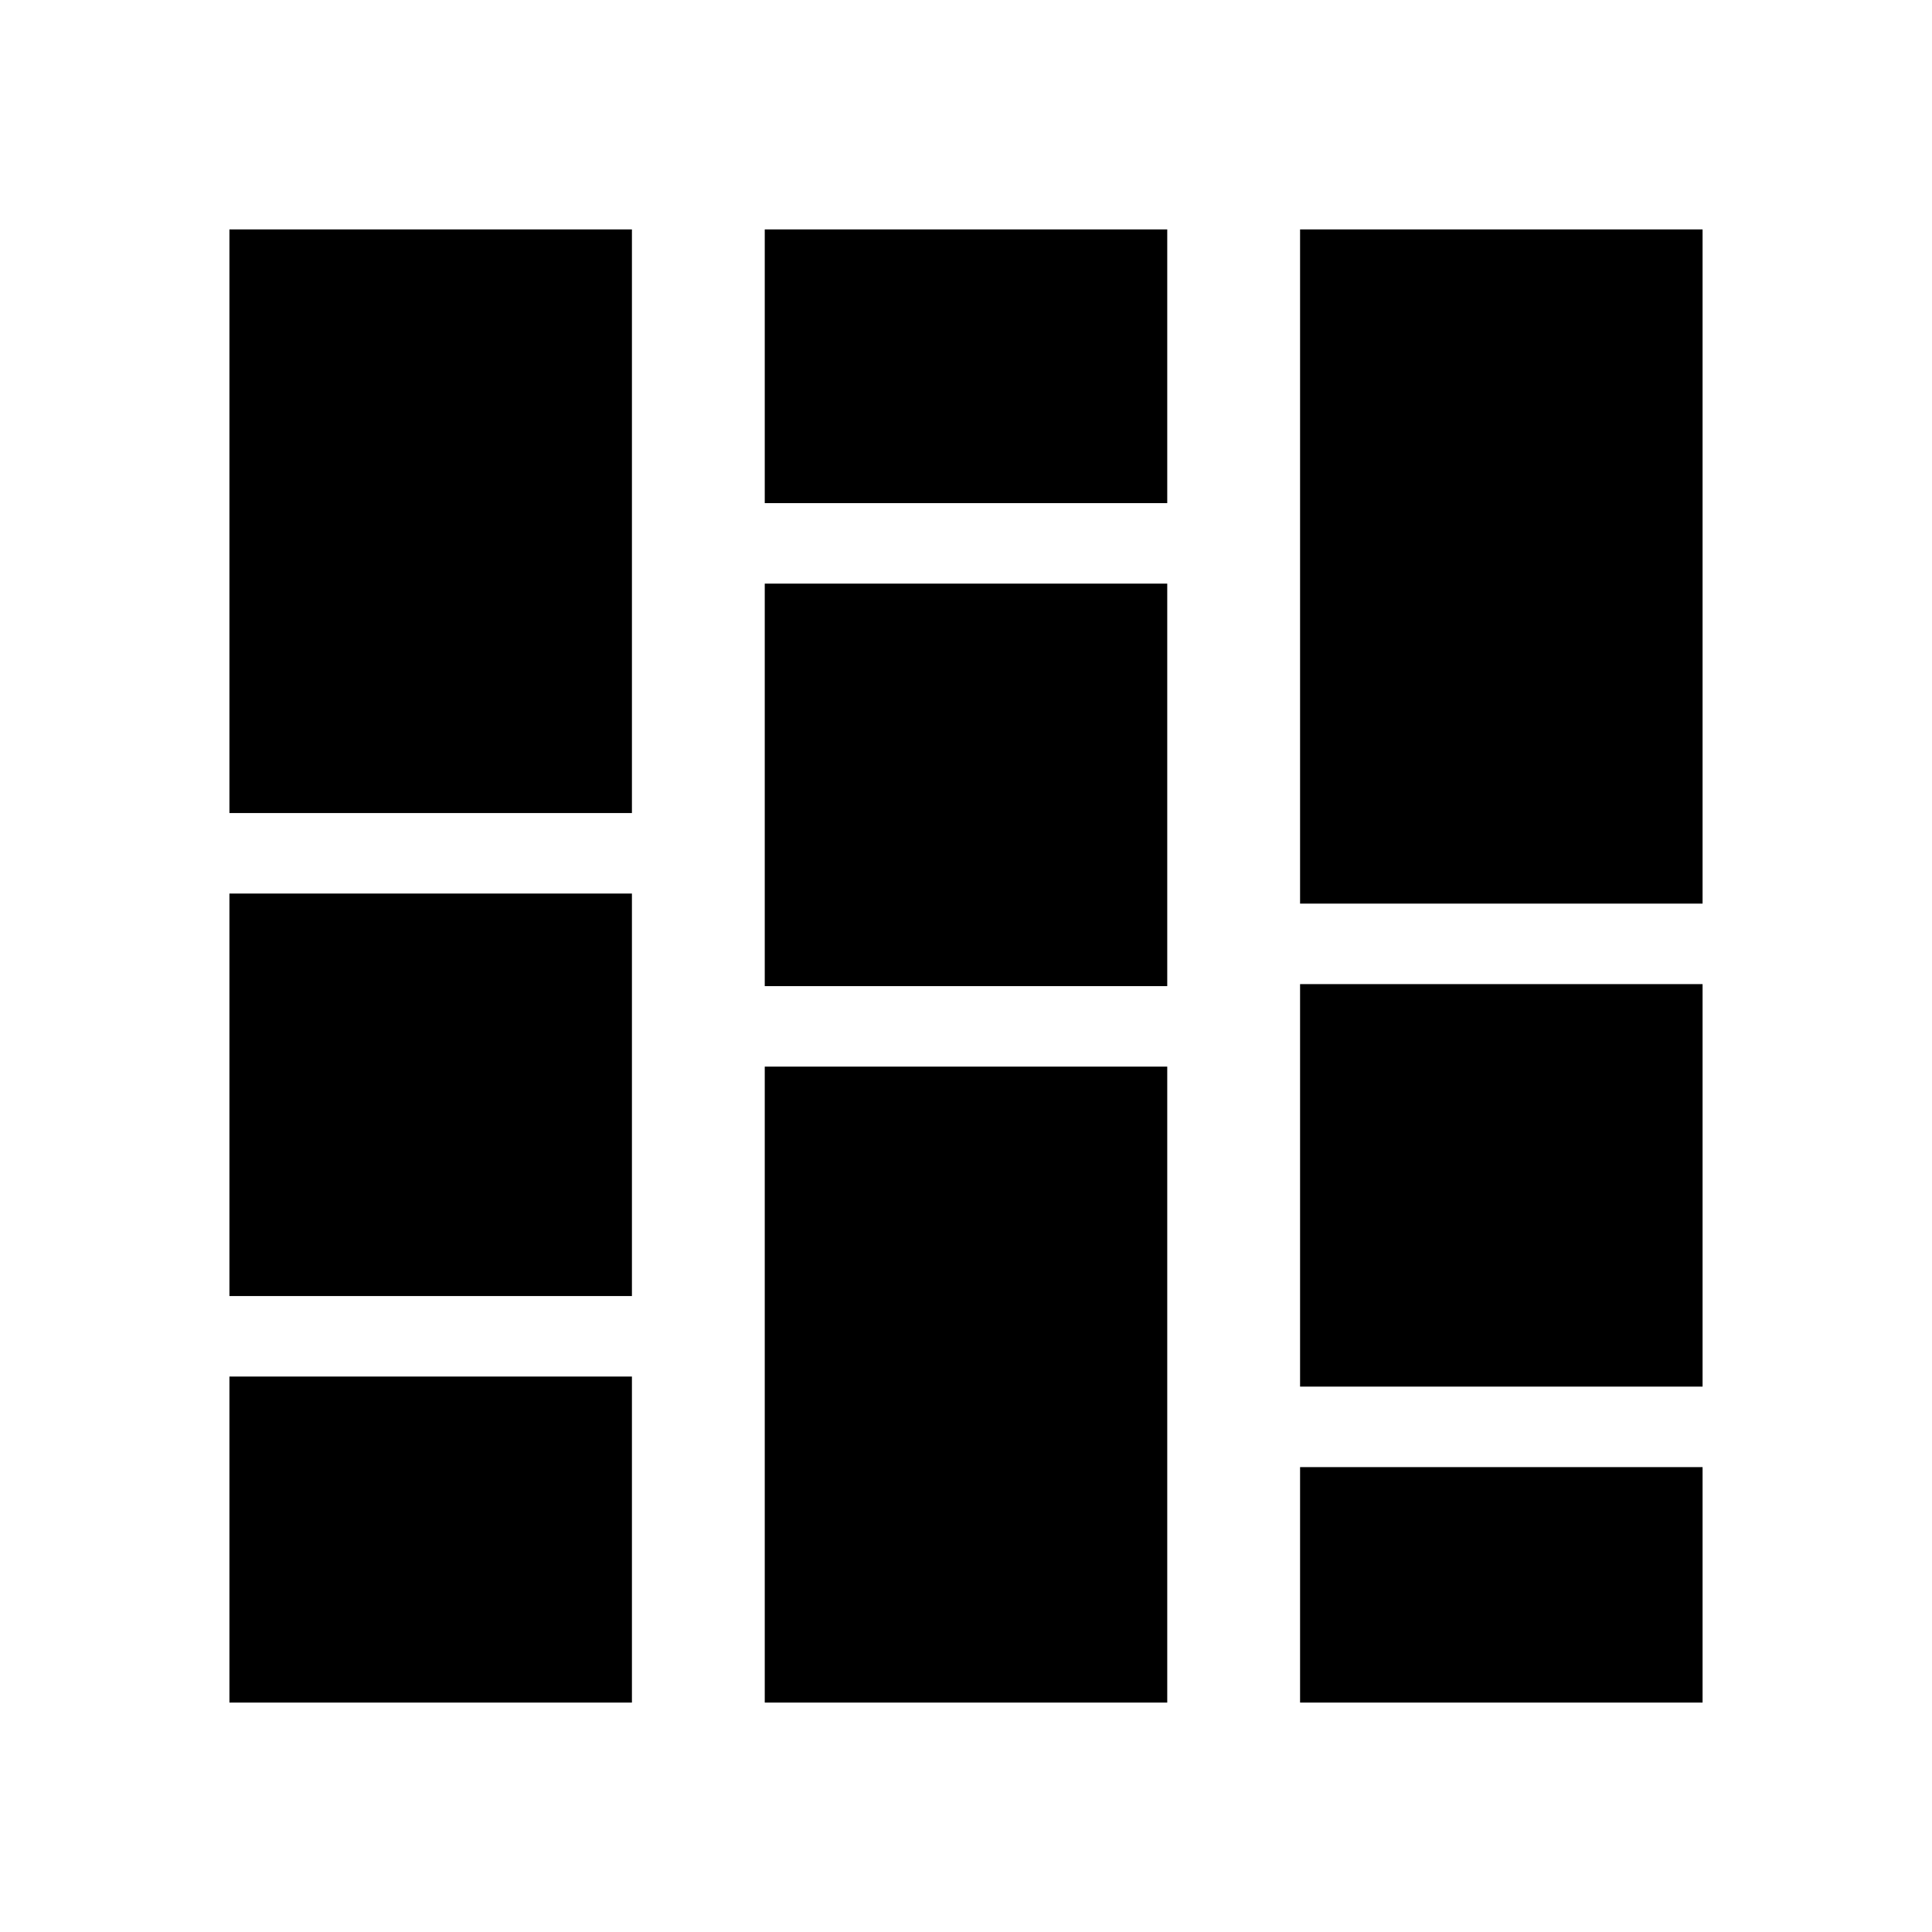 <svg xmlns="http://www.w3.org/2000/svg" height="24" viewBox="0 -960 960 960" width="24"><path d="M114-114v-162h200v162H114Zm0-202v-200h200v200H114Zm0-240v-290h200v290H114Zm266 442v-316h200v316H380Zm0-356v-200h200v200H380Zm0-240v-136h200v136H380Zm266 596v-117h200v117H646Zm0-157v-200h200v200H646Zm0-240v-335h200v335H646Z"/></svg>